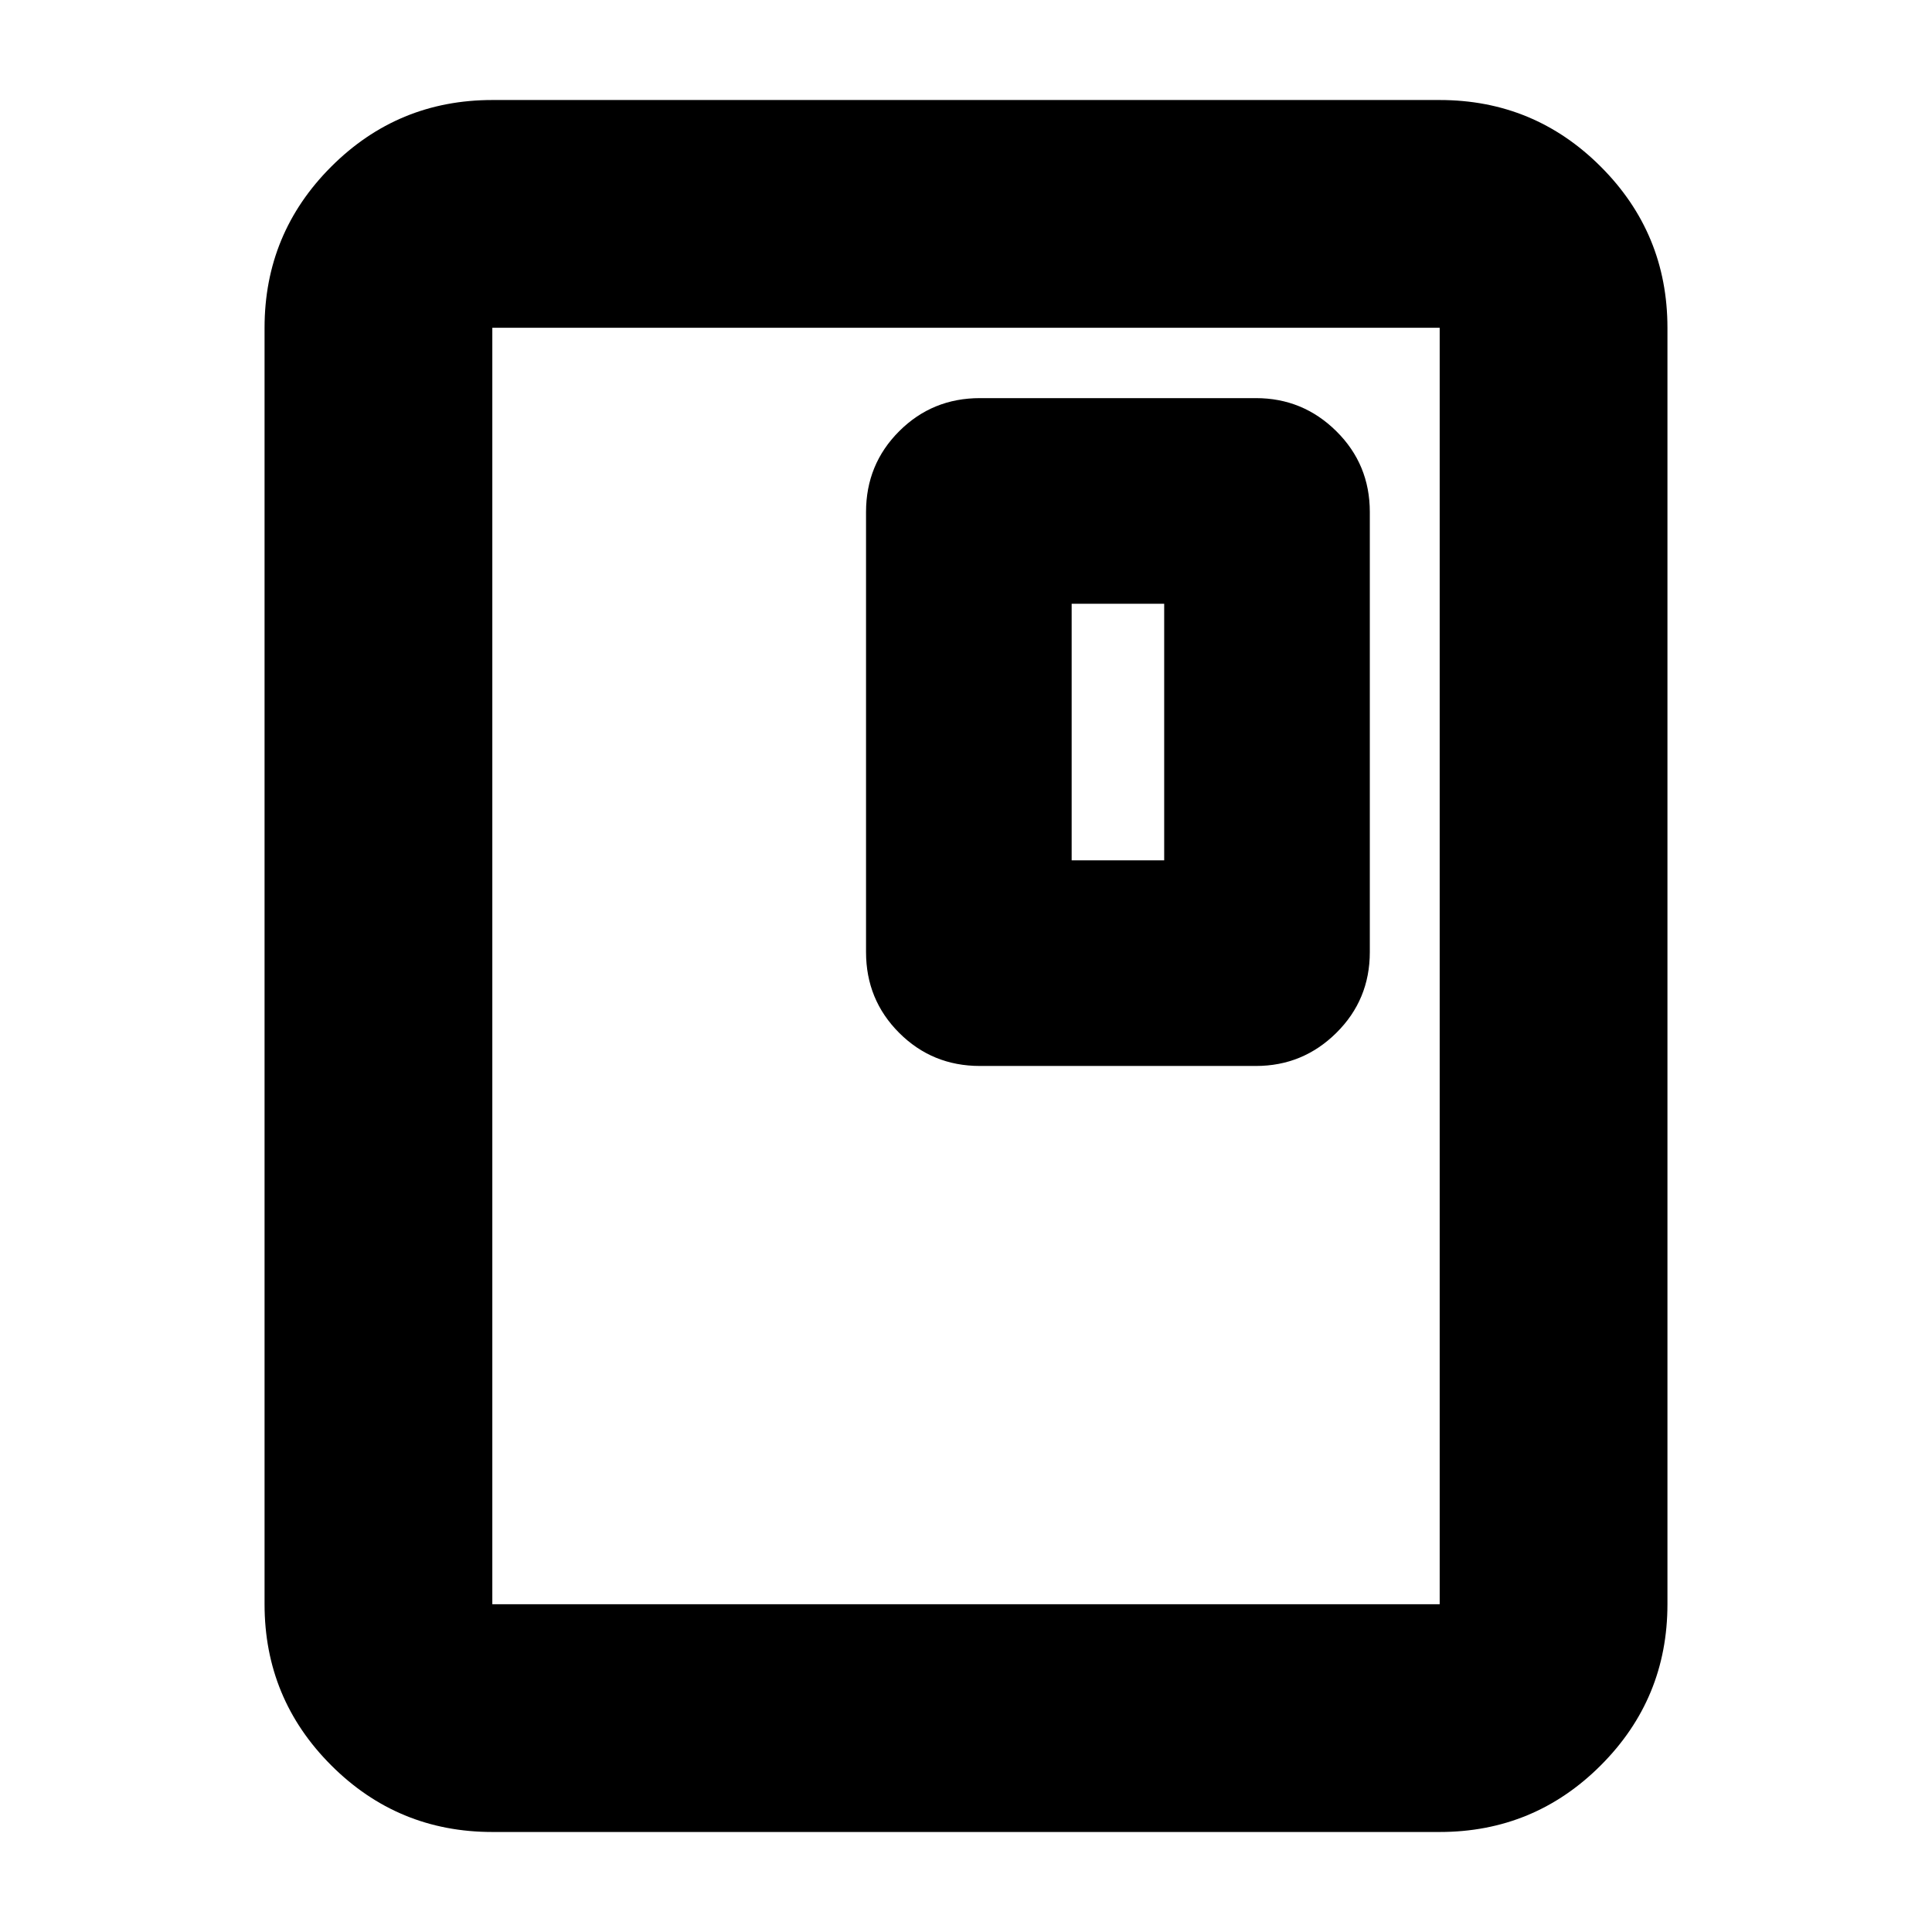 <svg xmlns="http://www.w3.org/2000/svg" height="24" viewBox="0 -960 960 960" width="24"><path d="M828.544-162.87q0 46.93-33.123 80.052-33.122 33.122-80.051 33.122H244.63q-46.929 0-80.051-33.122-33.123-33.122-33.123-80.052v-634.26q0-46.93 33.123-80.052 33.122-33.122 80.051-33.122h470.74q46.929 0 80.051 33.122 33.123 33.122 33.123 80.052v634.26Zm-113.174 0v-634.26H244.63v634.26h470.74Zm0-634.26H244.63h470.74Zm-34.718 310.217v-218.674q0-23.674-16.624-40.13-16.624-16.457-39.963-16.457H486.913q-23.674 0-40.13 16.457-16.457 16.456-16.457 40.13v218.674q0 23.674 16.457 40.13 16.456 16.457 40.13 16.457h137.152q23.339 0 39.963-16.457 16.624-16.456 16.624-40.13ZM578.478-532.5H532.5V-660h45.978v127.5Z"/></svg>